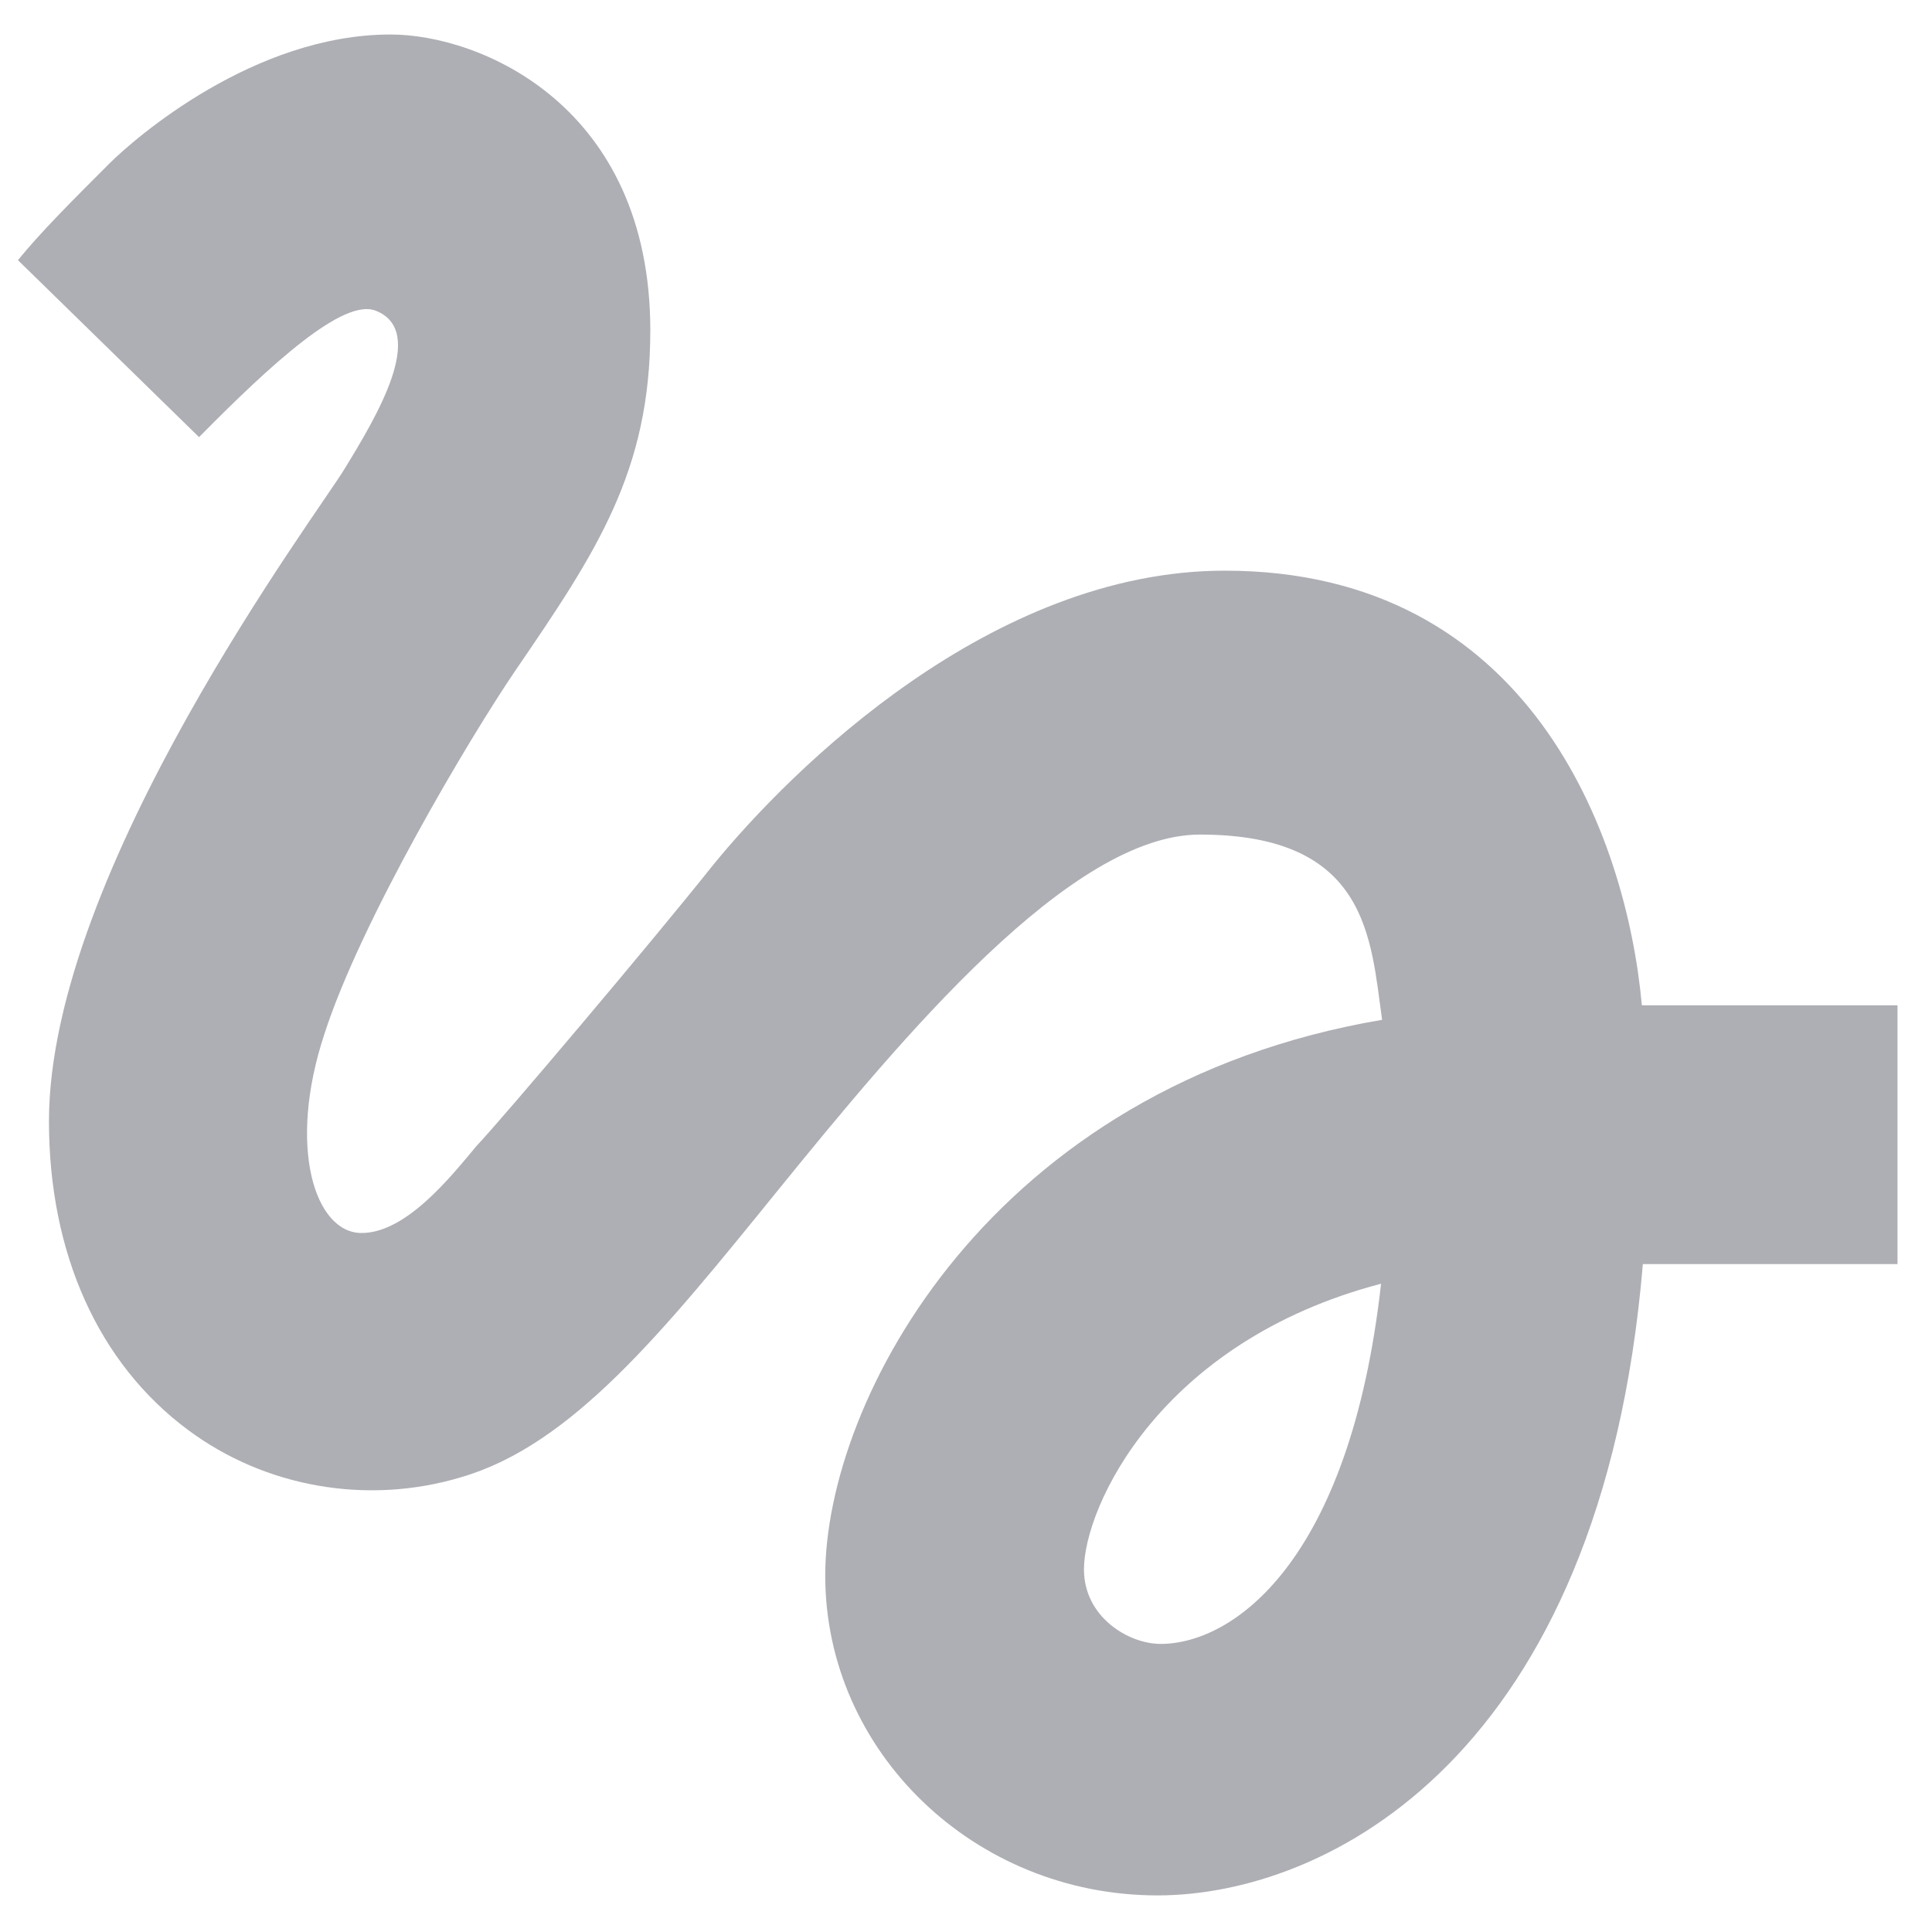<svg width="35" height="35" viewBox="0 0 35 35" fill="none" xmlns="http://www.w3.org/2000/svg">
<path d="M3.606 7.919C4.919 6.588 6.231 5.388 6.812 5.631C7.75 6.006 6.812 7.562 6.25 8.481C5.781 9.269 0.887 15.775 0.887 20.312C0.887 22.712 1.787 24.7 3.4 25.9C4.806 26.95 6.662 27.269 8.35 26.762C10.356 26.181 12.006 24.137 14.088 21.569C16.356 18.775 19.394 15.119 21.738 15.119C24.794 15.119 24.831 17.012 25.038 18.475C17.95 19.675 14.95 25.356 14.95 28.544C14.95 31.731 17.65 34.337 20.969 34.337C24.025 34.337 29.012 31.844 29.762 22.9H34.375V18.212H29.744C29.462 15.119 27.7 10.338 22.188 10.338C17.969 10.338 14.35 13.919 12.925 15.662C11.838 17.031 9.062 20.312 8.631 20.762C8.162 21.325 7.356 22.337 6.55 22.337C5.706 22.337 5.2 20.781 5.875 18.738C6.531 16.694 8.5 13.375 9.344 12.137C10.806 10 11.781 8.537 11.781 5.987C11.781 1.919 8.706 0.625 7.075 0.625C4.6 0.625 2.444 2.5 1.975 2.969C1.3 3.644 0.737 4.206 0.325 4.713L3.606 7.919ZM21.025 29.781C20.444 29.781 19.637 29.294 19.637 28.431C19.637 27.306 21.006 24.306 25.019 23.256C24.456 28.3 22.337 29.781 21.025 29.781Z" fill="#AEAFB4"/>
</svg>
